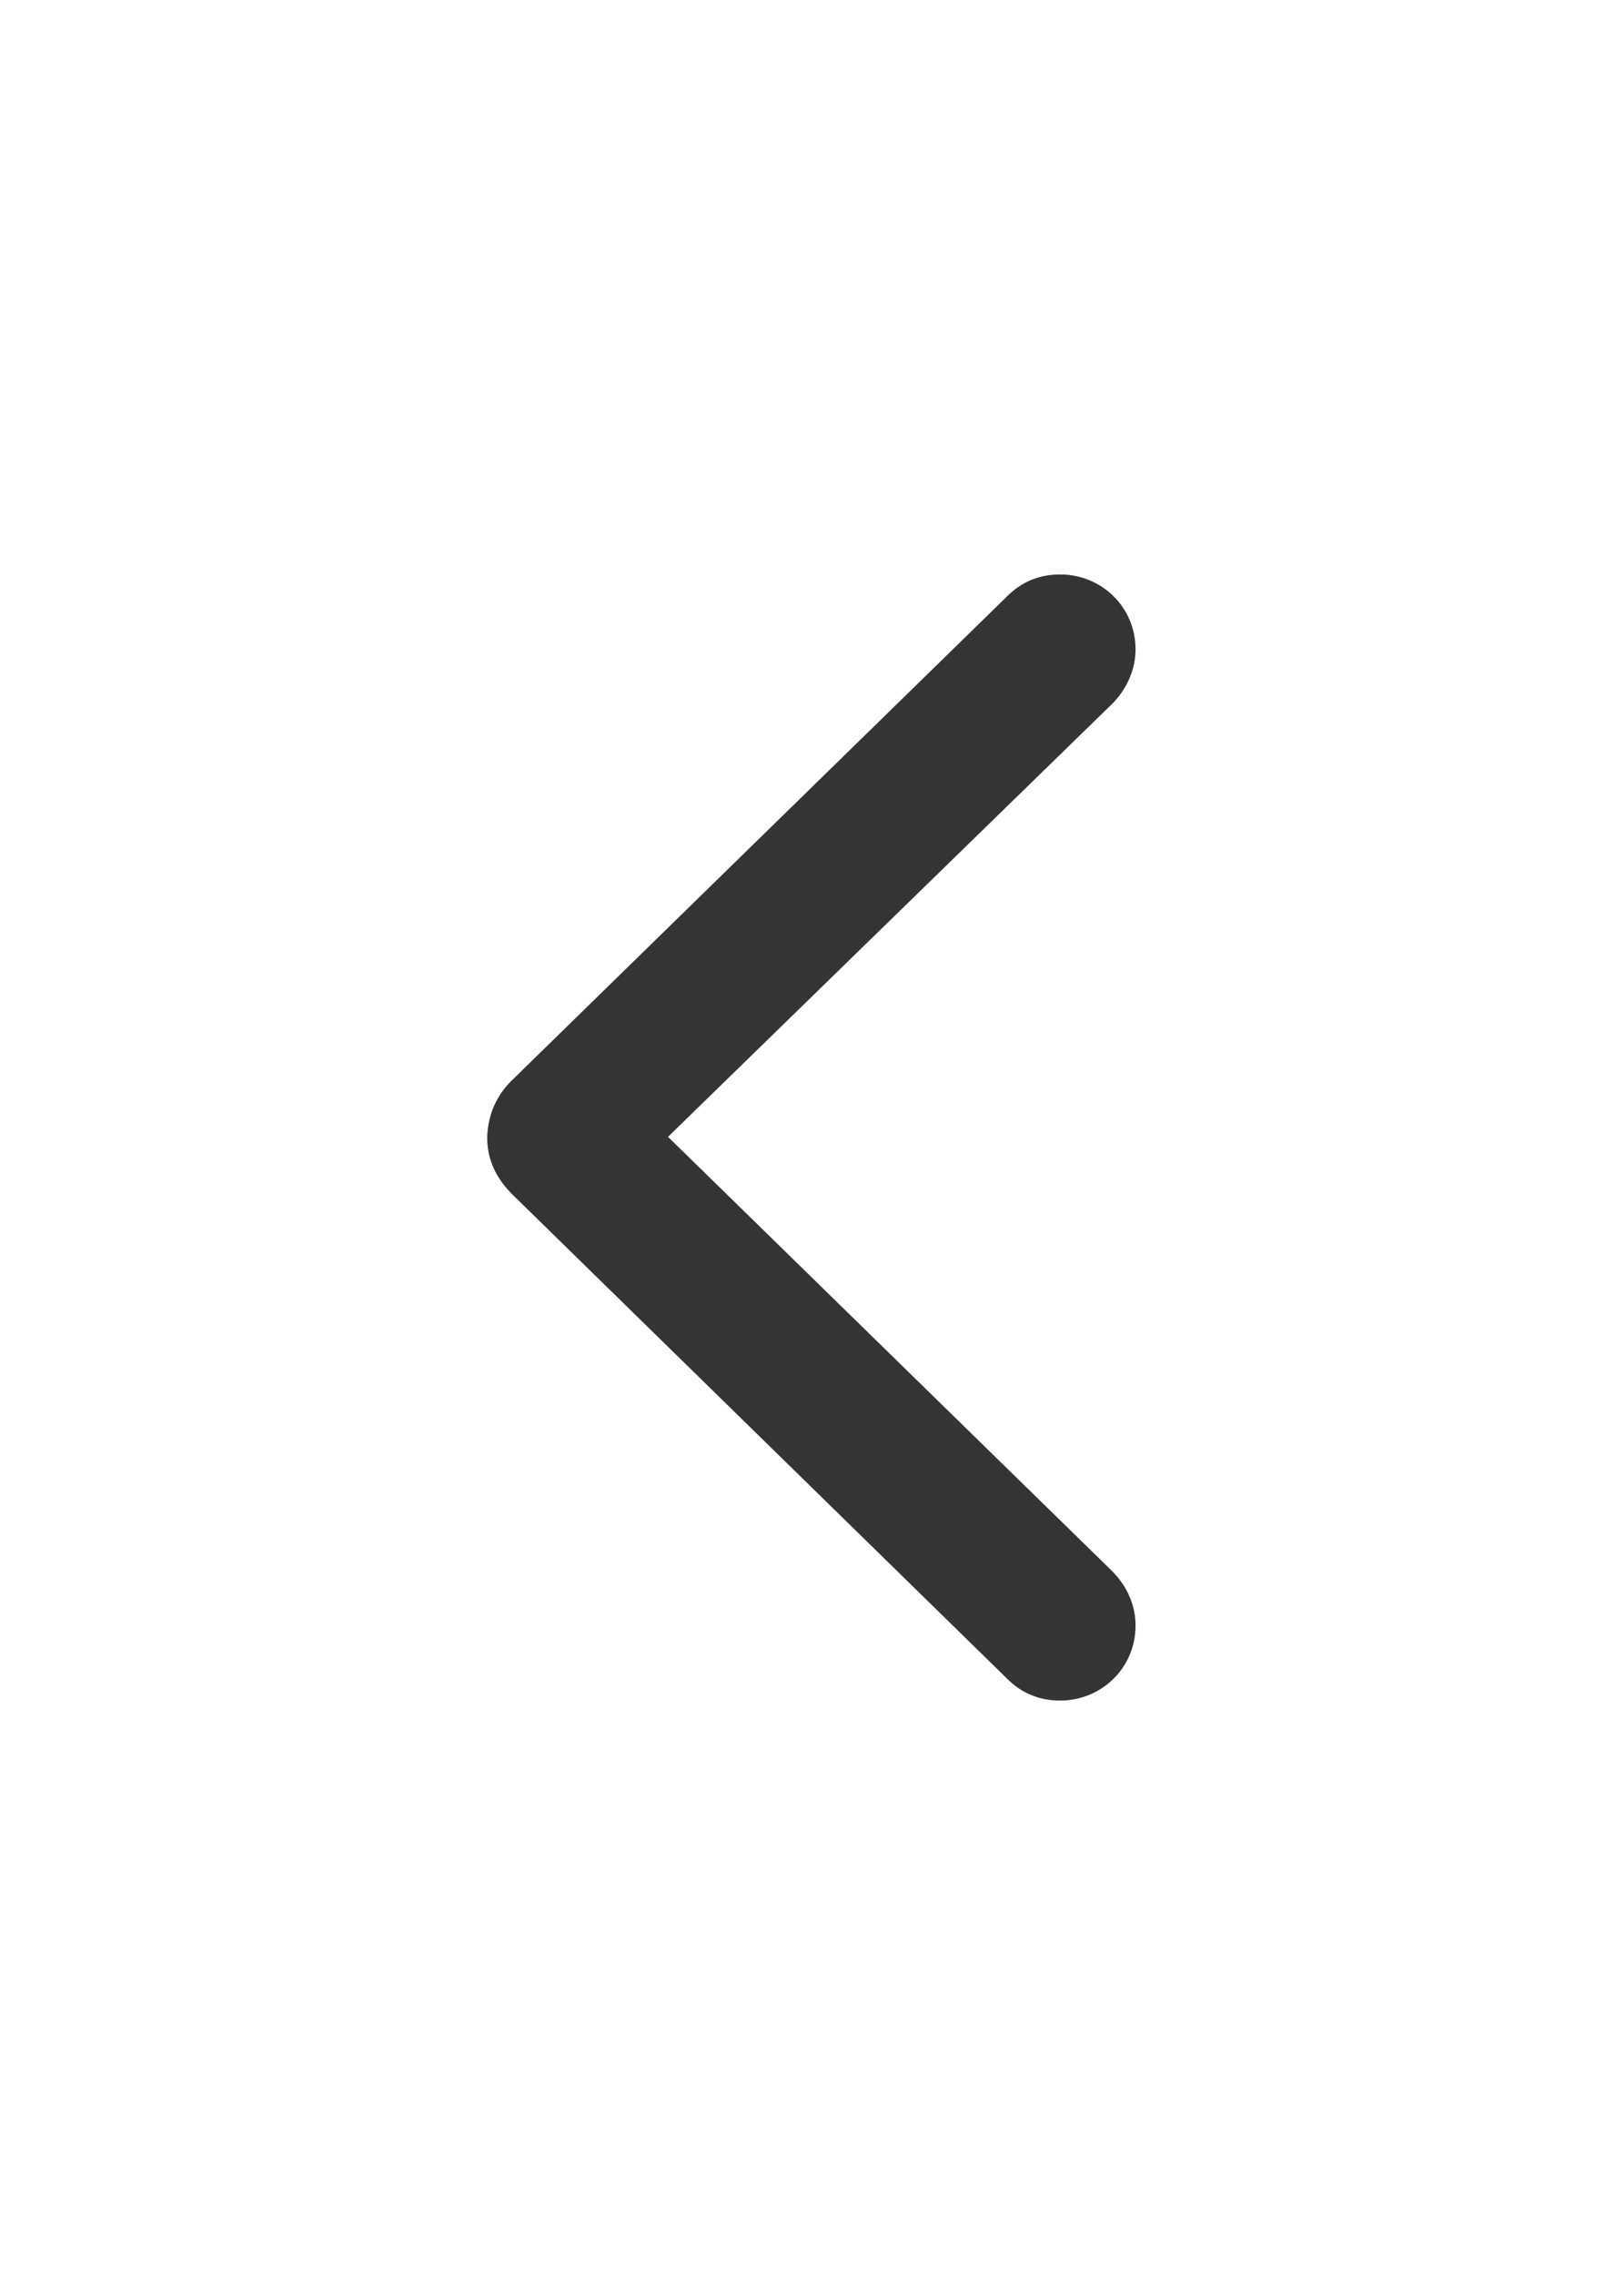 <svg width="30" height="42" viewBox="0 0 30 42" fill="none" xmlns="http://www.w3.org/2000/svg">
<path d="M18.609 30.996C18.867 31.254 19.195 31.395 19.582 31.395C20.355 31.395 20.977 30.785 20.977 30.012C20.977 29.625 20.812 29.273 20.543 29.004L12.34 20.988L20.543 12.996C20.812 12.727 20.977 12.363 20.977 11.988C20.977 11.215 20.355 10.605 19.582 10.605C19.195 10.605 18.867 10.746 18.609 11.004L9.492 19.91C9.164 20.215 9.012 20.59 9 21C9 21.41 9.164 21.762 9.492 22.078L18.609 30.996Z" fill="#343434"/>
</svg>
